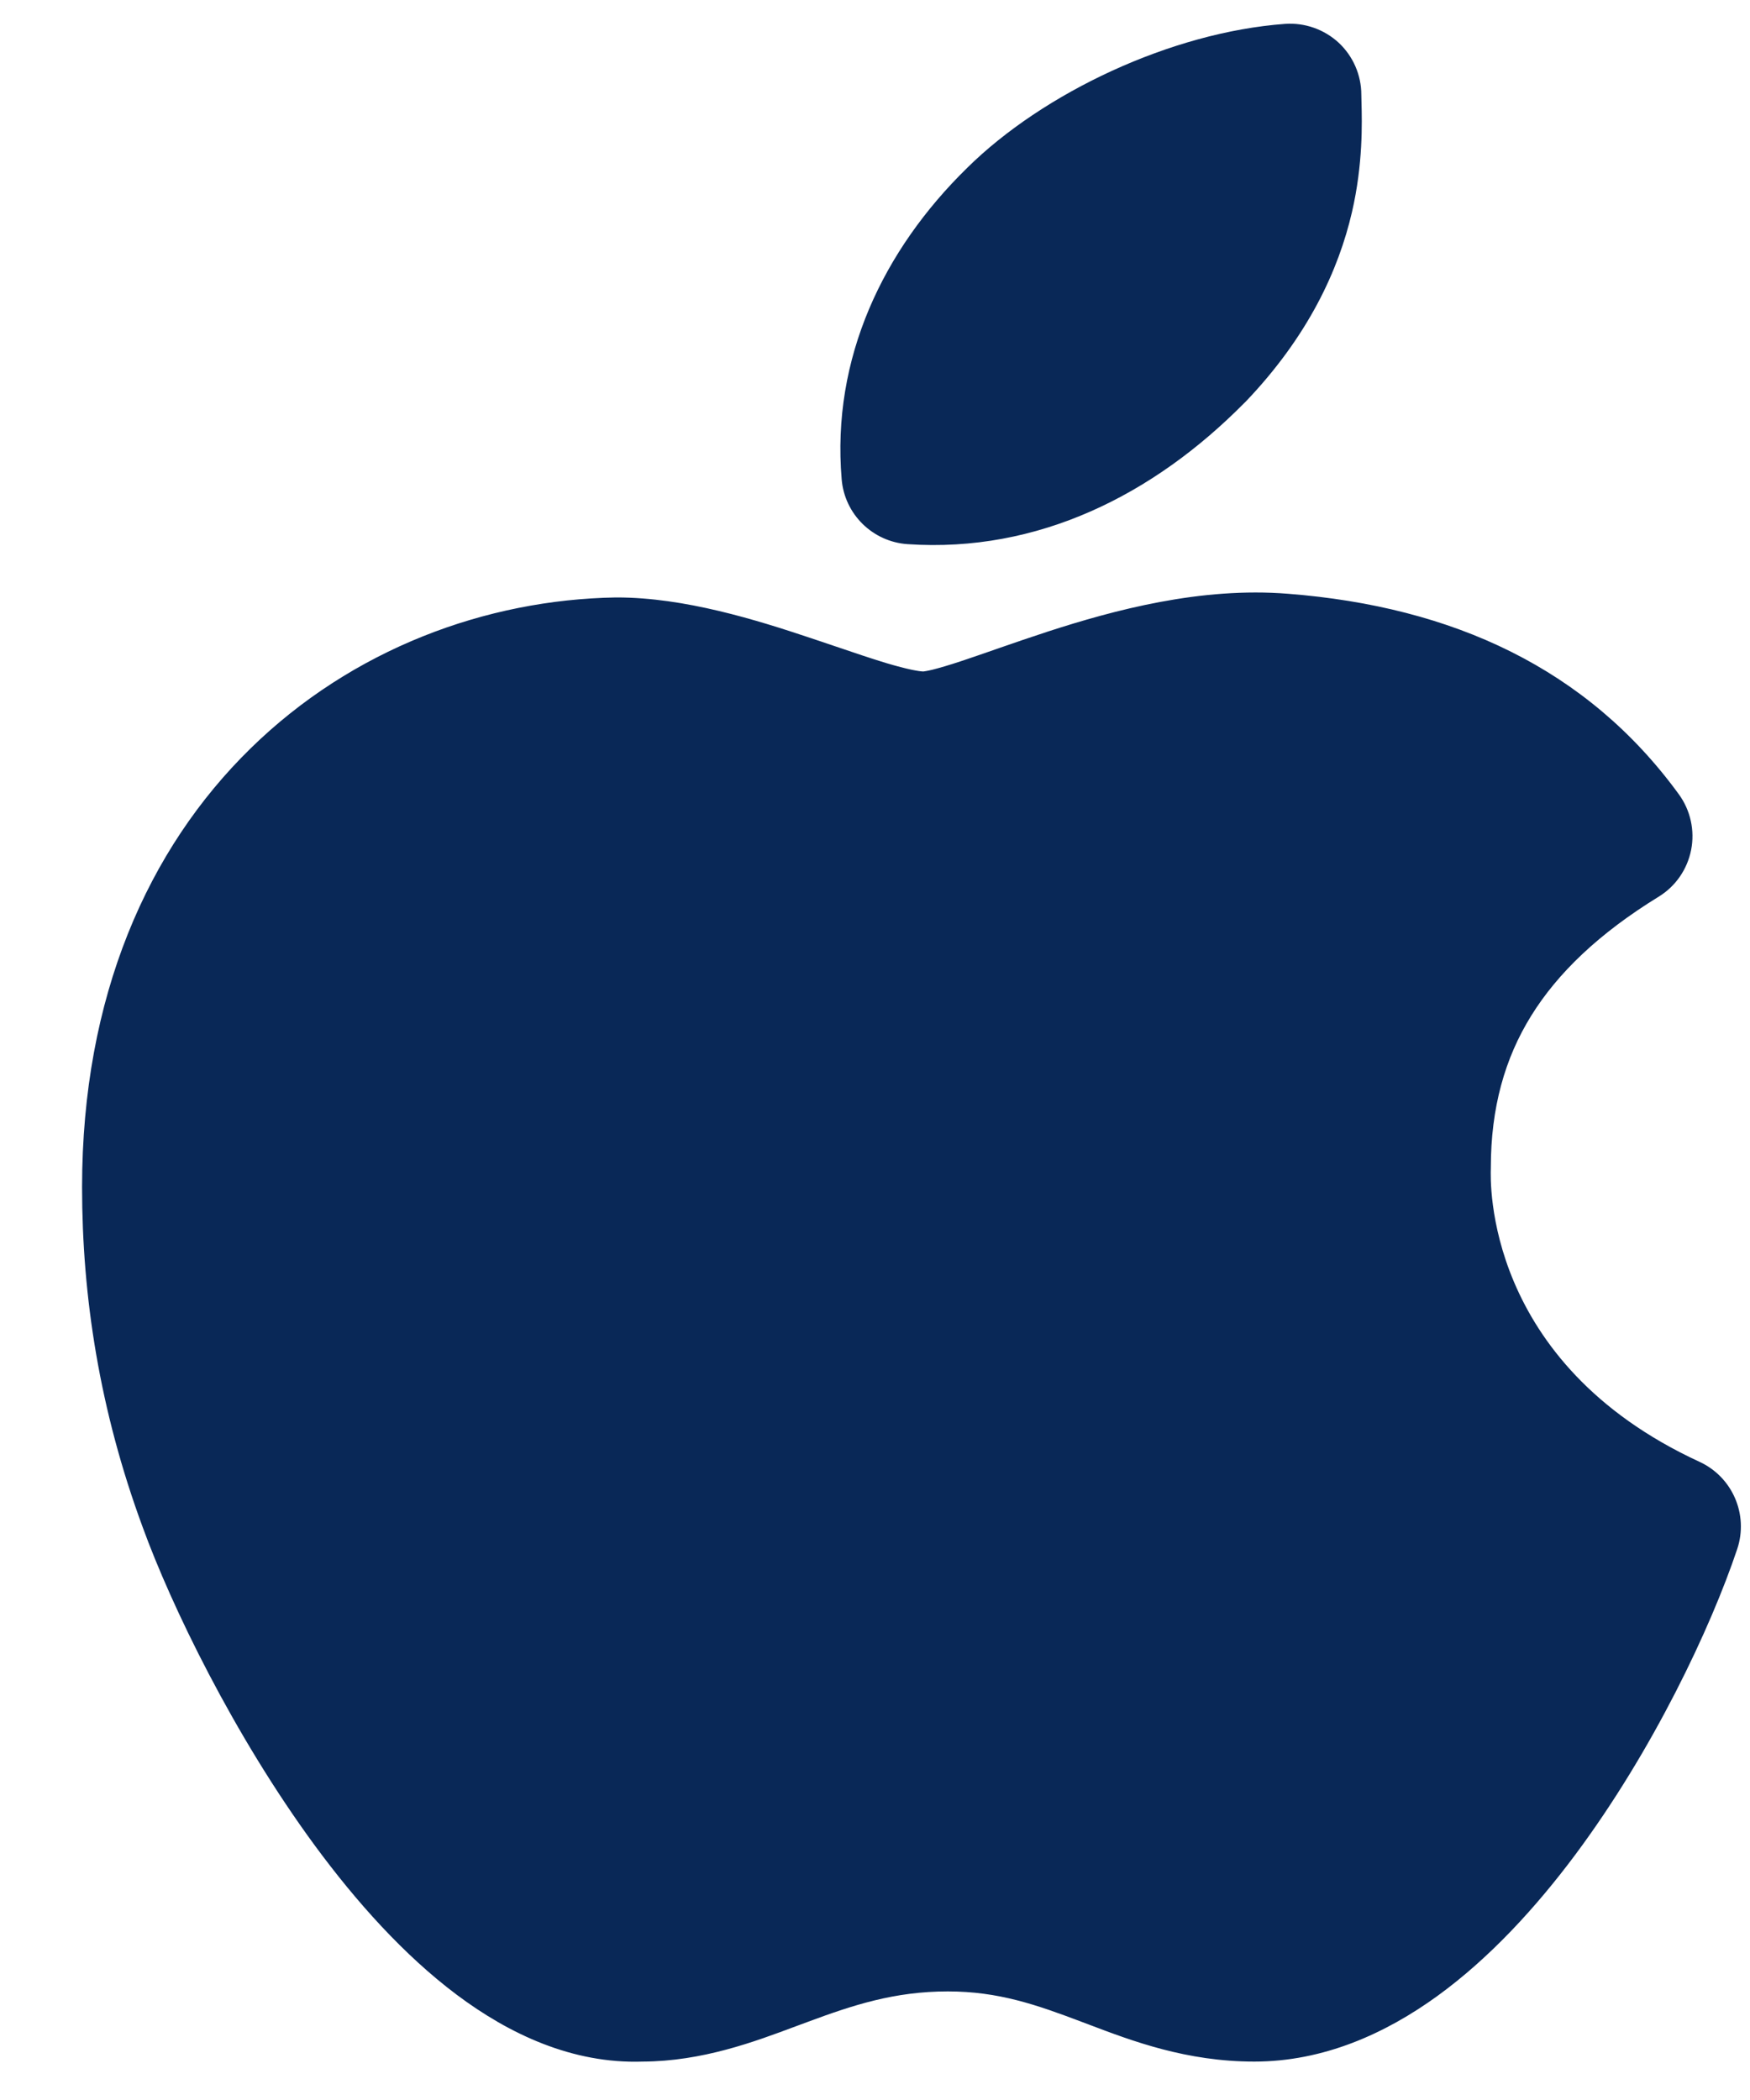 <svg width="20" height="24" viewBox="0 0 20 24" fill="none" xmlns="http://www.w3.org/2000/svg">
<path d="M15.558 1.083C15.558 0.858 15.464 0.642 15.299 0.488C15.133 0.335 14.911 0.257 14.686 0.273C13.388 0.368 11.923 1.059 11.053 1.919C10.092 2.859 9.502 4.096 9.619 5.477C9.652 5.877 9.973 6.192 10.373 6.219C11.862 6.32 13.183 5.656 14.221 4.605L14.23 4.597C14.955 3.84 15.299 3.081 15.451 2.424C15.578 1.876 15.566 1.4 15.56 1.173C15.559 1.136 15.558 1.106 15.558 1.083Z" fill="#092857"/>
<path d="M14.722 6.786C13.723 6.705 12.73 6.973 11.975 7.218C11.782 7.281 11.599 7.344 11.432 7.402L11.372 7.423C11.227 7.473 11.099 7.518 10.981 7.557C10.845 7.602 10.739 7.633 10.656 7.654C10.593 7.669 10.561 7.673 10.553 7.674C10.552 7.674 10.552 7.674 10.551 7.674C10.506 7.673 10.379 7.653 10.125 7.577C9.953 7.525 9.769 7.462 9.559 7.391C9.468 7.36 9.371 7.327 9.268 7.293C8.644 7.084 7.823 6.828 7.051 6.828L7.037 6.828C5.556 6.853 4.027 7.415 2.865 8.552C1.691 9.7 0.938 11.387 0.938 13.568C0.938 14.815 1.136 16.114 1.632 17.457C1.955 18.345 2.67 19.83 3.602 21.097C4.069 21.731 4.615 22.344 5.221 22.798C5.819 23.246 6.542 23.588 7.344 23.561C8.027 23.558 8.621 23.335 9.097 23.157C9.14 23.141 9.182 23.125 9.224 23.11C9.748 22.915 10.223 22.759 10.832 22.759C11.411 22.759 11.845 22.911 12.365 23.108L12.442 23.137C12.94 23.326 13.559 23.561 14.335 23.561C15.125 23.561 15.833 23.242 16.429 22.81C17.025 22.377 17.552 21.801 18 21.201C18.892 20.005 19.553 18.601 19.854 17.703C19.985 17.31 19.8 16.881 19.424 16.707C16.959 15.571 17.033 13.491 17.038 13.351L17.038 13.345C17.038 12.657 17.199 12.094 17.498 11.611C17.801 11.121 18.273 10.668 18.956 10.248C19.149 10.13 19.283 9.936 19.327 9.714C19.371 9.492 19.32 9.261 19.187 9.078C18.141 7.641 16.607 6.934 14.722 6.786Z" fill="#092857"/>
</svg>
